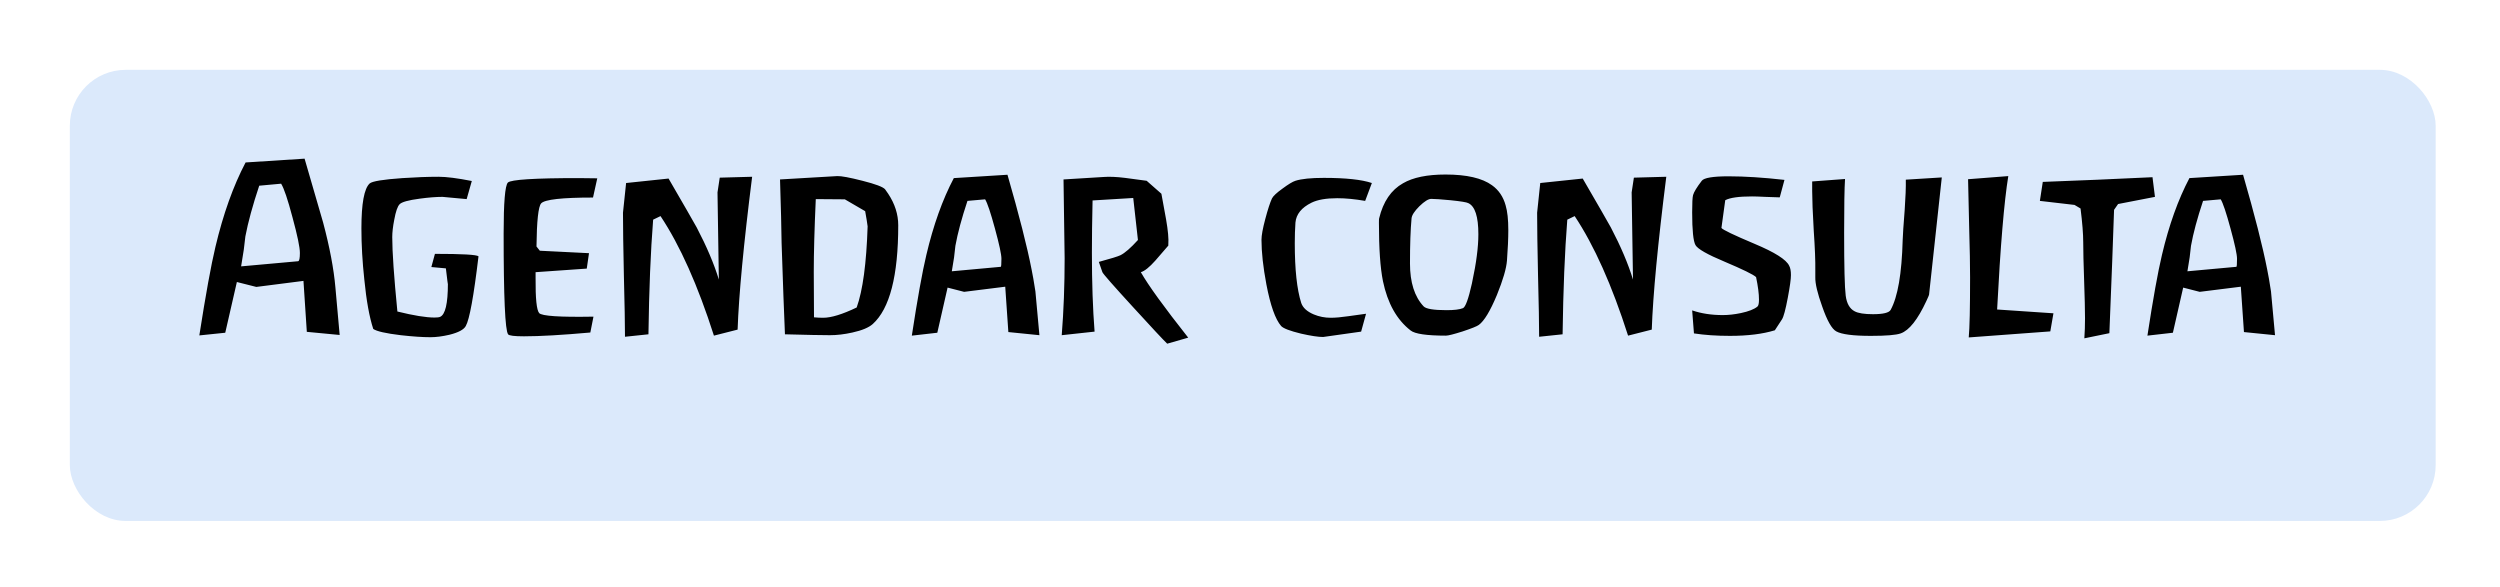<svg width="179" height="42" viewBox="0 0 179 42" fill="none" xmlns="http://www.w3.org/2000/svg">
<g filter="url(#filter0_d_2142_2)">
<rect x="4" y="3" width="169.394" height="32.3" rx="4" fill="#DBE9FB"/>
</g>
<path d="M21.968 23.76L21.728 20.112L18.352 20.544L16.96 20.192L16.128 23.824L14.272 24.016C14.731 21.083 15.115 18.971 15.424 17.68C15.979 15.333 16.699 13.317 17.584 11.632L21.808 11.36C22.245 12.885 22.688 14.411 23.136 15.936C23.605 17.696 23.899 19.248 24.016 20.592L24.32 23.984L21.968 23.76ZM20.128 13.152L18.56 13.296C18.091 14.704 17.76 15.915 17.568 16.928C17.547 17.141 17.509 17.456 17.456 17.872C17.456 17.872 17.392 18.272 17.264 19.072L21.344 18.704C21.429 18.693 21.472 18.496 21.472 18.112C21.472 17.707 21.296 16.859 20.944 15.568C20.603 14.277 20.331 13.472 20.128 13.152ZM25.877 16.352C25.877 14.571 26.074 13.499 26.469 13.136C26.65 12.976 27.434 12.848 28.821 12.752C29.781 12.688 30.64 12.656 31.397 12.656C31.962 12.656 32.757 12.757 33.781 12.96L33.413 14.256C32.261 14.149 31.685 14.096 31.685 14.096C31.226 14.096 30.682 14.139 30.053 14.224C29.242 14.331 28.762 14.464 28.613 14.624C28.464 14.773 28.336 15.141 28.229 15.728C28.133 16.219 28.085 16.635 28.085 16.976C28.085 18.032 28.208 19.808 28.453 22.304C29.616 22.592 30.501 22.736 31.109 22.736C31.301 22.736 31.434 22.72 31.509 22.688C31.882 22.528 32.069 21.739 32.069 20.32C32.069 20.405 32.021 20.037 31.925 19.216L30.885 19.12L31.141 18.176C33.093 18.176 34.133 18.235 34.261 18.352C33.92 21.211 33.616 22.875 33.349 23.344C33.21 23.6 32.821 23.808 32.181 23.968C31.68 24.085 31.226 24.144 30.821 24.144C30.256 24.144 29.546 24.096 28.693 24C27.626 23.872 26.97 23.723 26.725 23.552C26.448 22.709 26.234 21.531 26.085 20.016C25.946 18.736 25.877 17.515 25.877 16.352ZM42.012 19.232L38.348 19.488V19.92C38.337 21.371 38.422 22.203 38.604 22.416C38.785 22.629 40.081 22.715 42.492 22.672L42.268 23.808C40.241 23.989 38.657 24.08 37.516 24.08C36.822 24.08 36.444 24.032 36.38 23.936C36.166 23.659 36.06 21.253 36.06 16.72C36.06 14.501 36.161 13.285 36.364 13.072C36.577 12.859 38.268 12.752 41.436 12.752C41.948 12.752 42.39 12.757 42.764 12.768L42.46 14.144C40.241 14.144 39.004 14.283 38.748 14.56C38.545 14.784 38.433 15.813 38.412 17.648L38.652 17.952L42.172 18.128L42.012 19.232ZM52.813 23.6L51.117 24.032C49.965 20.427 48.691 17.573 47.293 15.472L46.765 15.728C46.584 18.011 46.472 20.747 46.429 23.936L44.749 24.112C44.749 23.248 44.722 21.771 44.669 19.68C44.627 17.728 44.605 16.245 44.605 15.232C44.605 15.232 44.68 14.523 44.829 13.104L47.869 12.784C48.947 14.64 49.618 15.808 49.885 16.288C50.6 17.653 51.128 18.896 51.469 20.016L51.373 13.776C51.373 13.776 51.426 13.424 51.533 12.72L53.853 12.656C53.245 17.477 52.898 21.125 52.813 23.6ZM59.418 24C58.852 24 57.781 23.979 56.202 23.936C56.138 22.485 56.058 20.304 55.962 17.392C55.951 16.379 55.914 14.864 55.85 12.848L59.946 12.608C60.234 12.597 60.837 12.709 61.754 12.944C62.682 13.179 63.221 13.381 63.37 13.552C63.423 13.627 63.498 13.733 63.594 13.872C64.074 14.597 64.314 15.349 64.314 16.128C64.314 19.744 63.706 22.101 62.49 23.2C62.202 23.456 61.717 23.659 61.034 23.808C60.468 23.936 59.93 24 59.418 24ZM61.946 15.12L60.49 14.272L58.41 14.256C58.314 16.389 58.266 18.128 58.266 19.472L58.282 22.72C58.495 22.741 58.714 22.752 58.938 22.752C59.514 22.752 60.314 22.507 61.338 22.016C61.775 20.8 62.036 18.864 62.122 16.208C62.09 15.952 62.031 15.589 61.946 15.12ZM67.111 23.824L65.287 24.032C65.692 21.387 66.038 19.461 66.326 18.256C66.828 16.123 67.484 14.288 68.294 12.752L72.135 12.512C72.966 15.392 73.543 17.653 73.862 19.296C73.937 19.648 74.028 20.171 74.135 20.864C74.135 20.864 74.231 21.909 74.422 24L72.198 23.776L71.975 20.528L69.031 20.896L67.847 20.592L67.111 23.824ZM71.703 18.528C71.703 18.219 71.548 17.499 71.239 16.368C70.929 15.227 70.695 14.528 70.534 14.272L69.27 14.384C68.855 15.632 68.567 16.704 68.406 17.6C68.385 17.781 68.353 18.059 68.311 18.432C68.268 18.656 68.215 18.987 68.15 19.424L71.654 19.104C71.686 19.104 71.703 18.912 71.703 18.528ZM78.372 23.744L76.02 24C76.159 22.251 76.228 20.416 76.228 18.496C76.228 18.496 76.201 16.613 76.148 12.848L79.012 12.672C79.428 12.64 79.94 12.661 80.548 12.736C81.07 12.8 81.588 12.869 82.1 12.944L83.156 13.872C83.263 14.491 83.374 15.104 83.492 15.712C83.63 16.501 83.684 17.099 83.652 17.504V17.584C83.343 17.936 83.033 18.293 82.724 18.656C82.297 19.136 81.951 19.413 81.684 19.488C82.217 20.427 83.348 21.989 85.076 24.176L83.572 24.608C83.284 24.331 82.463 23.451 81.108 21.968C79.71 20.443 78.985 19.616 78.932 19.488C78.932 19.488 78.847 19.243 78.676 18.752C79.54 18.517 80.057 18.357 80.228 18.272C80.548 18.112 80.964 17.749 81.476 17.184L81.14 14.176L78.228 14.352C78.196 15.771 78.18 17.019 78.18 18.096C78.18 20.229 78.244 22.112 78.372 23.744ZM97.746 14.384C97.01 14.256 96.343 14.192 95.746 14.192C94.956 14.192 94.343 14.299 93.906 14.512C93.191 14.864 92.807 15.339 92.754 15.936C92.722 16.395 92.706 16.885 92.706 17.408C92.706 19.296 92.86 20.725 93.169 21.696C93.287 22.037 93.585 22.309 94.066 22.512C94.45 22.672 94.855 22.752 95.281 22.752C95.612 22.752 96.034 22.715 96.546 22.64C97.239 22.544 97.66 22.485 97.809 22.464L97.457 23.744C95.644 24 94.737 24.128 94.737 24.128C94.385 24.128 93.858 24.048 93.153 23.888C92.364 23.696 91.889 23.515 91.73 23.344C91.314 22.864 90.962 21.872 90.674 20.368C90.439 19.12 90.322 18.053 90.322 17.168C90.322 16.859 90.412 16.363 90.594 15.68C90.775 14.997 90.935 14.507 91.073 14.208C91.159 14.037 91.409 13.803 91.826 13.504C92.242 13.195 92.551 13.008 92.754 12.944C93.191 12.805 93.868 12.736 94.785 12.736C96.353 12.736 97.5 12.859 98.225 13.104L97.746 14.384ZM103.531 24.032C102.155 24.032 101.312 23.909 101.003 23.664C100.011 22.896 99.35 21.717 99.019 20.128C98.827 19.179 98.731 17.787 98.731 15.952C98.731 15.76 98.737 15.653 98.747 15.632C99.035 14.437 99.606 13.6 100.459 13.12C101.174 12.704 102.187 12.496 103.499 12.496C105.014 12.496 106.123 12.752 106.827 13.264C107.307 13.605 107.632 14.085 107.803 14.704C107.931 15.131 107.995 15.723 107.995 16.48C107.995 17.077 107.963 17.803 107.899 18.656C107.856 19.221 107.616 20.043 107.179 21.12C106.699 22.272 106.267 22.987 105.883 23.264C105.755 23.36 105.371 23.515 104.731 23.728C104.091 23.931 103.691 24.032 103.531 24.032ZM102.475 14.24C102.272 14.24 101.99 14.416 101.627 14.768C101.275 15.12 101.088 15.408 101.067 15.632C100.992 16.443 100.955 17.52 100.955 18.864C100.955 20.219 101.28 21.243 101.931 21.936C102.102 22.117 102.651 22.208 103.579 22.208C104.123 22.208 104.512 22.16 104.747 22.064C104.928 21.989 105.142 21.403 105.387 20.304C105.558 19.504 105.675 18.843 105.739 18.32C105.814 17.755 105.851 17.237 105.851 16.768C105.851 15.509 105.611 14.768 105.131 14.544C105.014 14.48 104.587 14.411 103.851 14.336C103.179 14.272 102.72 14.24 102.475 14.24ZM118.266 23.6L116.57 24.032C115.418 20.427 114.144 17.573 112.746 15.472L112.218 15.728C112.037 18.011 111.925 20.747 111.882 23.936L110.202 24.112C110.202 23.248 110.176 21.771 110.122 19.68C110.08 17.728 110.058 16.245 110.058 15.232C110.058 15.232 110.133 14.523 110.282 13.104L113.322 12.784C114.4 14.64 115.072 15.808 115.338 16.288C116.053 17.653 116.581 18.896 116.922 20.016L116.826 13.776C116.826 13.776 116.88 13.424 116.986 12.72L119.306 12.656C118.698 17.477 118.352 21.125 118.266 23.6ZM123.527 14.336L123.255 16.32C123.34 16.448 124.13 16.827 125.623 17.456C127.074 18.064 127.9 18.587 128.103 19.024C128.188 19.173 128.231 19.397 128.231 19.696C128.231 19.984 128.156 20.523 128.007 21.312C127.847 22.165 127.708 22.683 127.591 22.864C127.484 23.035 127.314 23.296 127.079 23.648C126.215 23.915 125.143 24.048 123.863 24.048C122.903 24.048 122.044 23.989 121.287 23.872L121.159 22.224C121.81 22.448 122.54 22.56 123.351 22.56C123.756 22.56 124.188 22.512 124.647 22.416C125.202 22.299 125.596 22.144 125.831 21.952C125.906 21.888 125.943 21.723 125.943 21.456C125.943 21.04 125.874 20.501 125.735 19.84C125.543 19.659 124.791 19.291 123.479 18.736C122.252 18.224 121.559 17.829 121.399 17.552C121.239 17.275 121.159 16.491 121.159 15.2C121.159 14.539 121.18 14.128 121.223 13.968C121.287 13.744 121.495 13.403 121.847 12.944C122.007 12.731 122.647 12.624 123.767 12.624C124.919 12.624 126.252 12.709 127.767 12.88L127.431 14.128C127.41 14.128 127.378 14.128 127.335 14.128C127.132 14.128 126.818 14.117 126.391 14.096C125.975 14.075 125.66 14.064 125.447 14.064C124.498 14.064 123.858 14.155 123.527 14.336ZM133.96 24.048C132.69 24.048 131.864 23.941 131.48 23.728C131.16 23.557 130.824 22.965 130.472 21.952C130.13 21.003 129.965 20.304 129.976 19.856V19.344C129.986 18.693 129.949 17.749 129.864 16.512C129.789 15.221 129.752 14.277 129.752 13.68C129.752 13.445 129.752 13.216 129.752 12.992L132.104 12.816C132.061 13.477 132.04 14.757 132.04 16.656C132.04 19.088 132.077 20.592 132.152 21.168C132.226 21.733 132.44 22.107 132.792 22.288C133.048 22.427 133.485 22.496 134.104 22.496C134.829 22.496 135.25 22.395 135.368 22.192C135.88 21.264 136.168 19.595 136.232 17.184C136.242 16.832 136.29 16.112 136.376 15.024C136.44 14.128 136.466 13.408 136.456 12.864L139.032 12.704L138.12 21.104C138.12 21.125 138.056 21.275 137.928 21.552C137.309 22.885 136.696 23.659 136.088 23.872C135.768 23.989 135.058 24.048 133.96 24.048ZM140.962 24.16C141.026 23.499 141.058 22.064 141.058 19.856C141.058 18.981 141.037 17.813 140.994 16.352C140.952 14.613 140.925 13.44 140.914 12.832L143.794 12.608C143.496 14.432 143.229 17.616 142.994 22.16L147.026 22.432L146.802 23.728L140.962 24.16ZM154.295 14.096L151.655 14.608L151.367 15.024C151.303 16.987 151.191 19.931 151.031 23.856L149.239 24.224C149.271 23.787 149.287 23.312 149.287 22.8C149.287 22.203 149.265 21.296 149.223 20.08C149.18 18.864 149.159 17.957 149.159 17.36C149.159 16.752 149.095 15.941 148.967 14.928L148.535 14.672L146.055 14.384L146.263 13.024C148.865 12.928 151.484 12.816 154.119 12.688L154.295 14.096ZM155.579 23.824L153.755 24.032C154.161 21.387 154.507 19.461 154.795 18.256C155.297 16.123 155.953 14.288 156.763 12.752L160.603 12.512C161.435 15.392 162.011 17.653 162.331 19.296C162.406 19.648 162.497 20.171 162.603 20.864C162.603 20.864 162.699 21.909 162.891 24L160.667 23.776L160.443 20.528L157.499 20.896L156.315 20.592L155.579 23.824ZM160.171 18.528C160.171 18.219 160.017 17.499 159.707 16.368C159.398 15.227 159.163 14.528 159.003 14.272L157.739 14.384C157.323 15.632 157.035 16.704 156.875 17.6C156.854 17.781 156.822 18.059 156.779 18.432C156.737 18.656 156.683 18.987 156.619 19.424L160.123 19.104C160.155 19.104 160.171 18.912 160.171 18.528Z" fill="black"/>
<defs>
<filter id="filter0_d_2142_2" x="0.4" y="0.4" width="178.594" height="41.5" filterUnits="userSpaceOnUse" color-interpolation-filters="sRGB">
<feFlood flood-opacity="0" result="BackgroundImageFix"/>
<feColorMatrix in="SourceAlpha" type="matrix" values="0 0 0 0 0 0 0 0 0 0 0 0 0 0 0 0 0 0 127 0" result="hardAlpha"/>
<feOffset dx="1" dy="2"/>
<feGaussianBlur stdDeviation="2.3"/>
<feComposite in2="hardAlpha" operator="out"/>
<feColorMatrix type="matrix" values="0 0 0 0 0.722 0 0 0 0 0.49 0 0 0 0 0.427 0 0 0 1 0"/>
<feBlend mode="normal" in2="BackgroundImageFix" result="effect1_dropShadow_2142_2"/>
<feBlend mode="normal" in="SourceGraphic" in2="effect1_dropShadow_2142_2" result="shape"/>
</filter>
</defs>
</svg>
